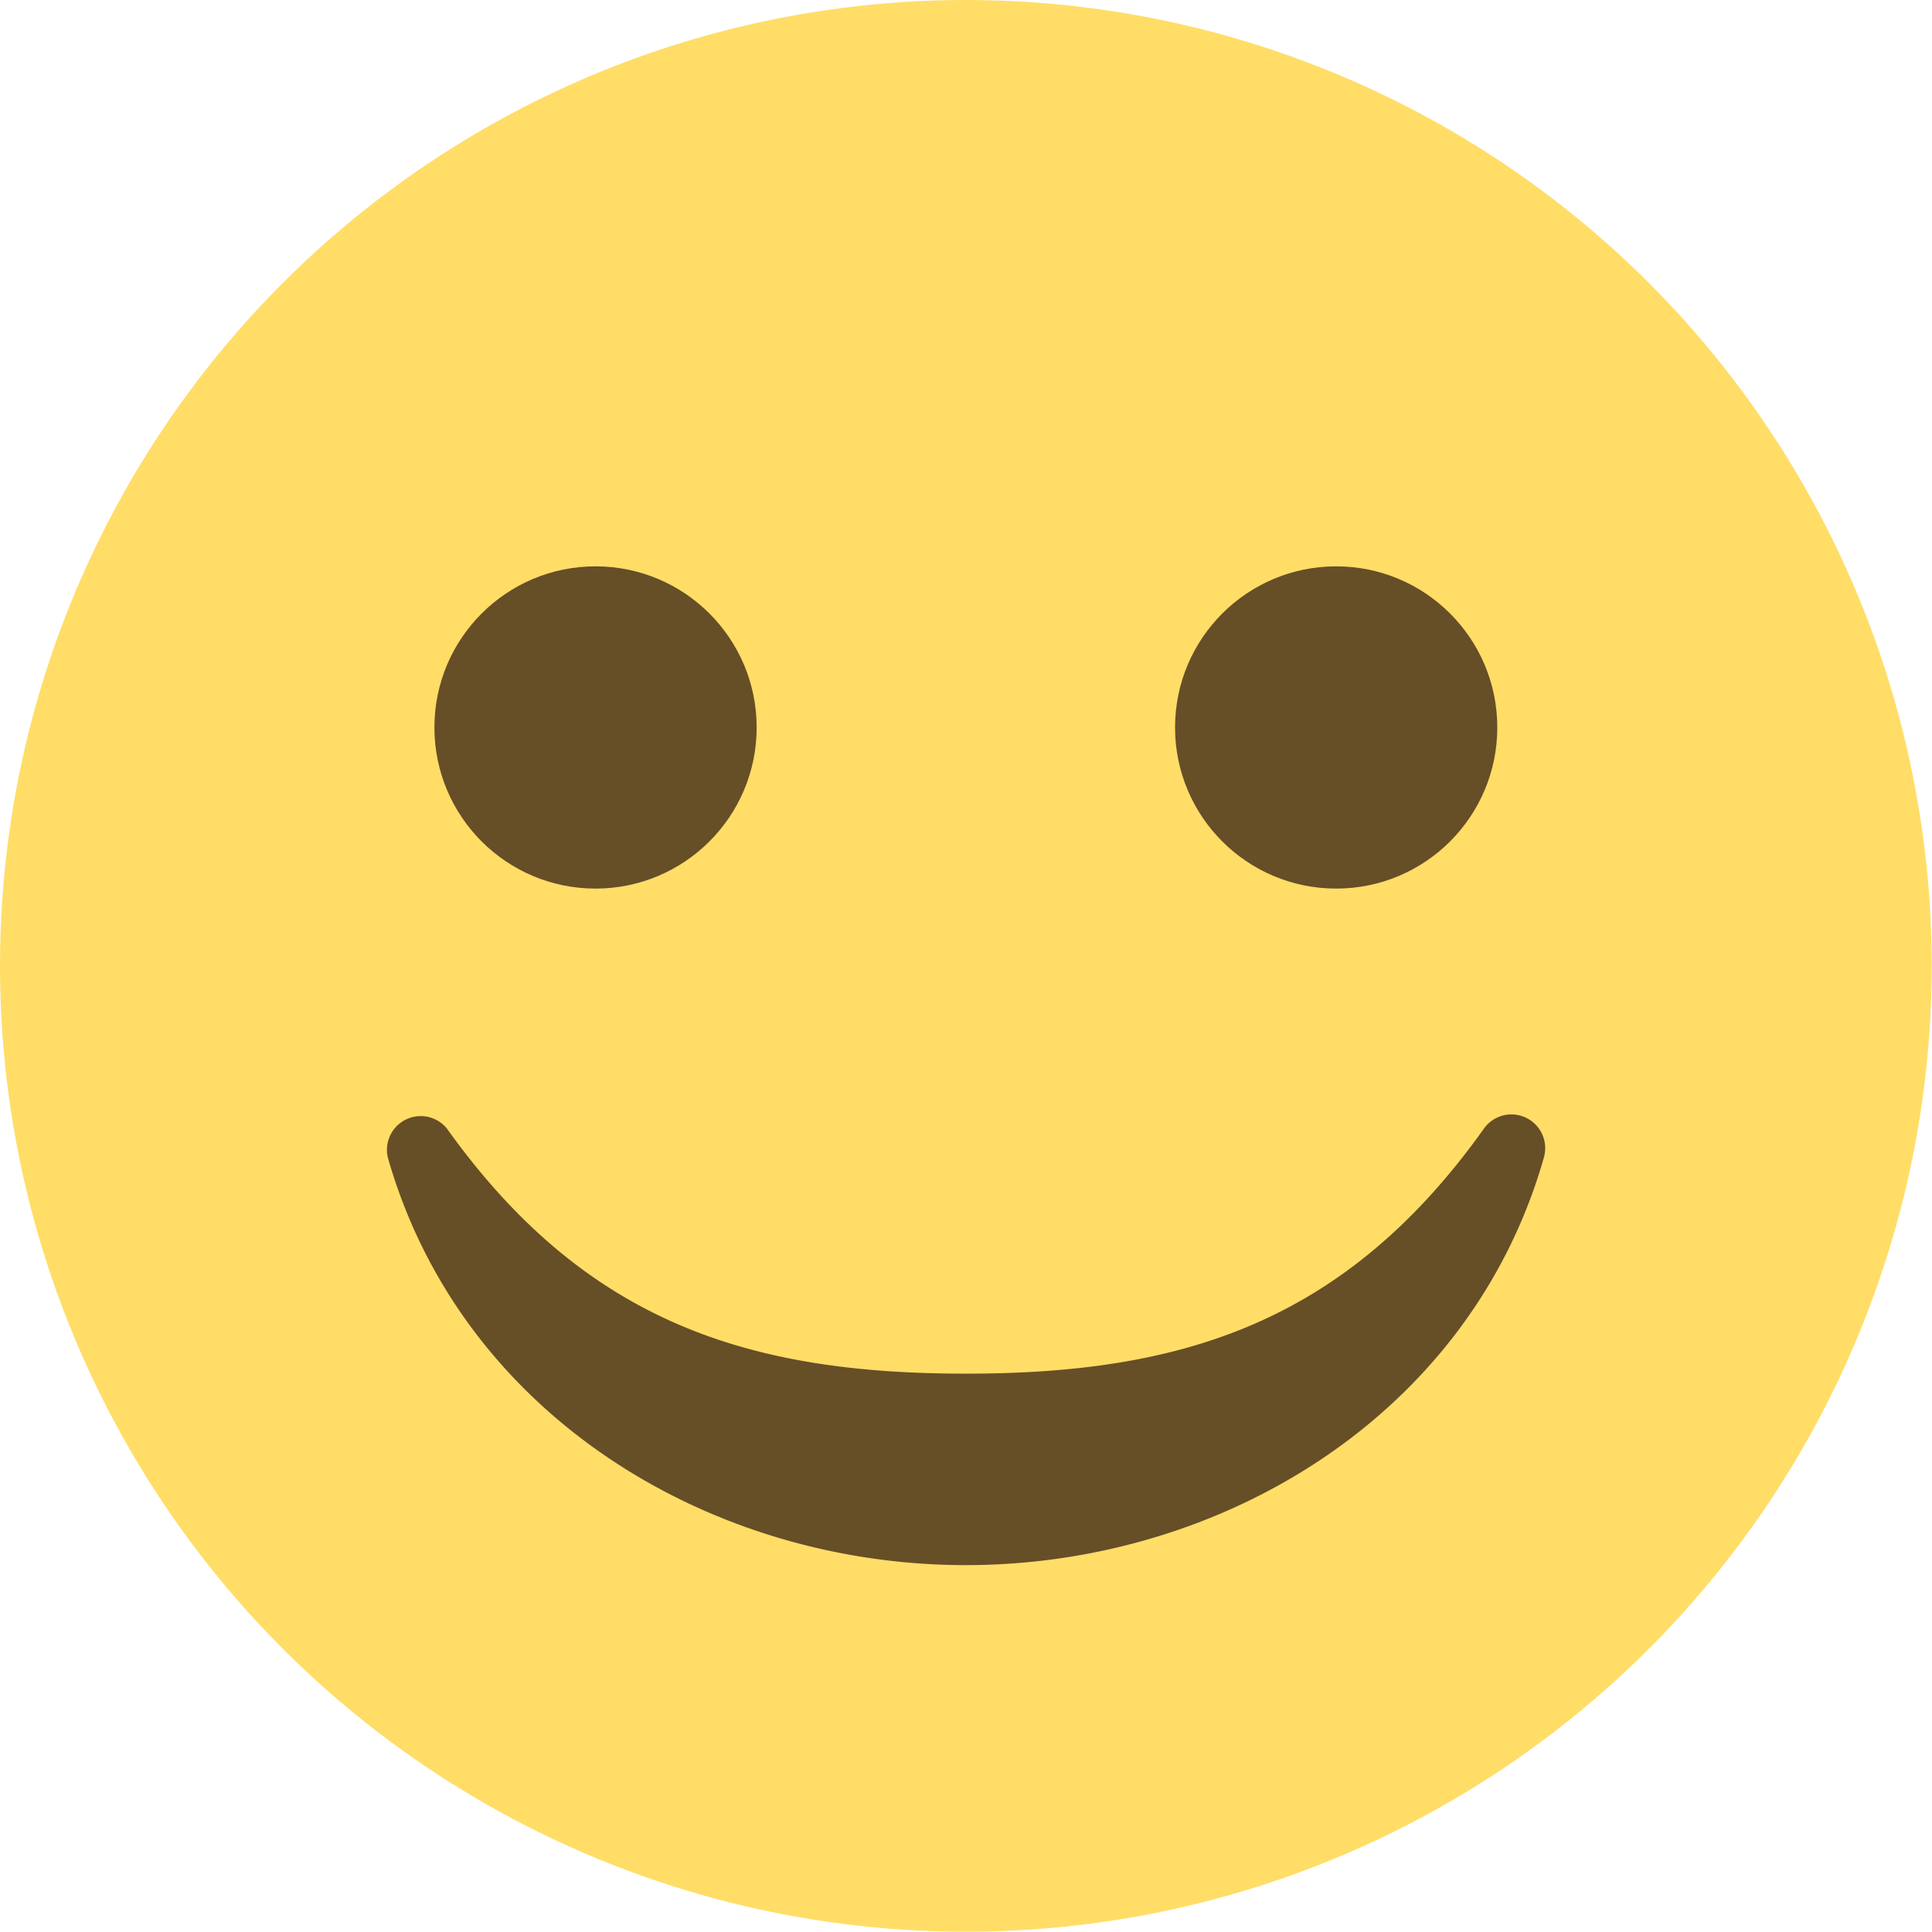 <svg xmlns="http://www.w3.org/2000/svg" viewBox="0 0 67.51 67.51"><defs><style>.cls-1{fill:#ffdd67;}.cls-2{fill:#664e27;}</style></defs><title>3</title><g id="Layer_2" data-name="Layer 2"><g id="Layer_1-2" data-name="Layer 1"><circle class="cls-1" cx="33.75" cy="33.75" r="33.75"/><path class="cls-1" d="M64.69,33.75A30.94,30.94,0,1,0,33.75,64.69,31,31,0,0,0,64.69,33.75Z"/><path class="cls-2" d="M53.95,40.44c-2.56,9-11.25,14.25-20.2,14.25s-17.64-5.25-20.2-14.25a1.18,1.18,0,0,1,2.07-1C20.5,46.27,26.26,48,33.75,48S47,46.27,51.88,39.4A1.18,1.18,0,0,1,53.95,40.44Z"/><circle class="cls-2" cx="20.81" cy="25.42" r="5.63"/><circle class="cls-2" cx="46.69" cy="25.42" r="5.63"/></g></g></svg>